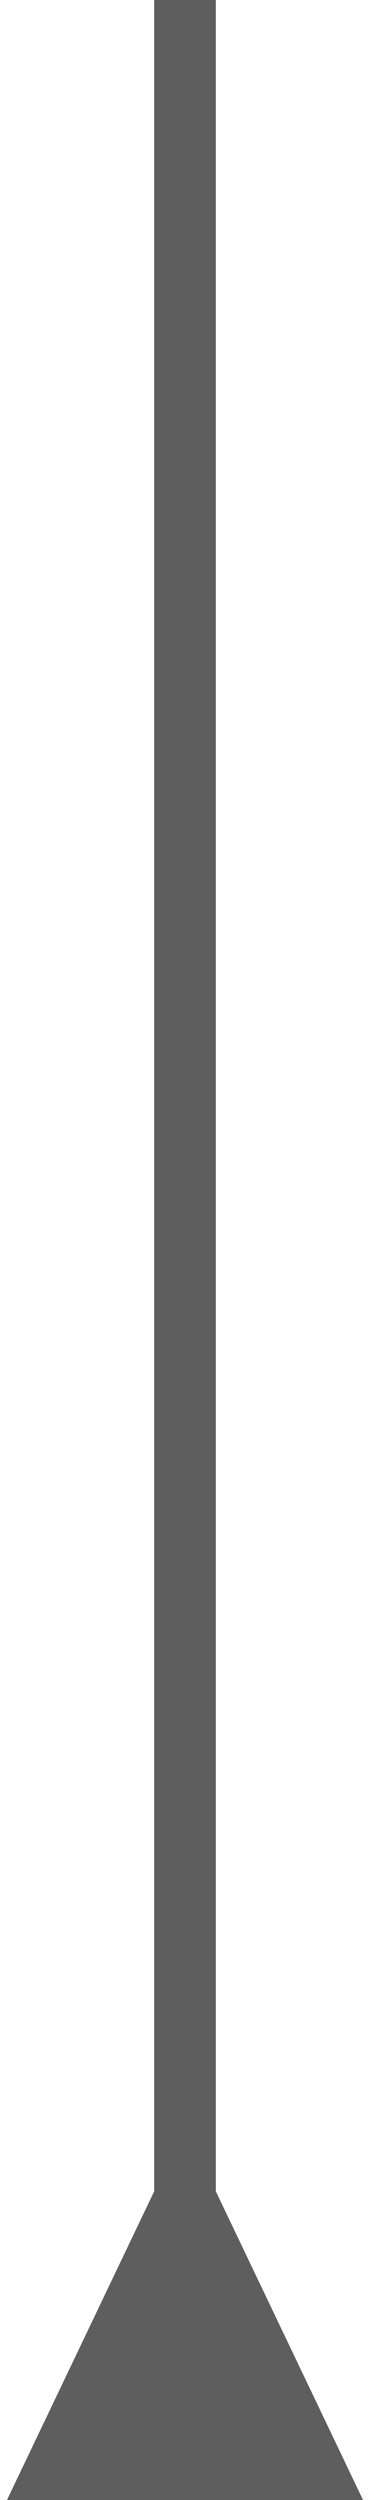<svg width="12" height="81" viewBox="0 0 12 81" fill="none" xmlns="http://www.w3.org/2000/svg">
<path d="M5 71L0.226 81L11.774 81L7 71L5 71ZM5 -4.37114e-08L5 72L7 72L7 4.37114e-08L5 -4.37114e-08Z" fill="black" fill-opacity="0.63"/>
</svg>
